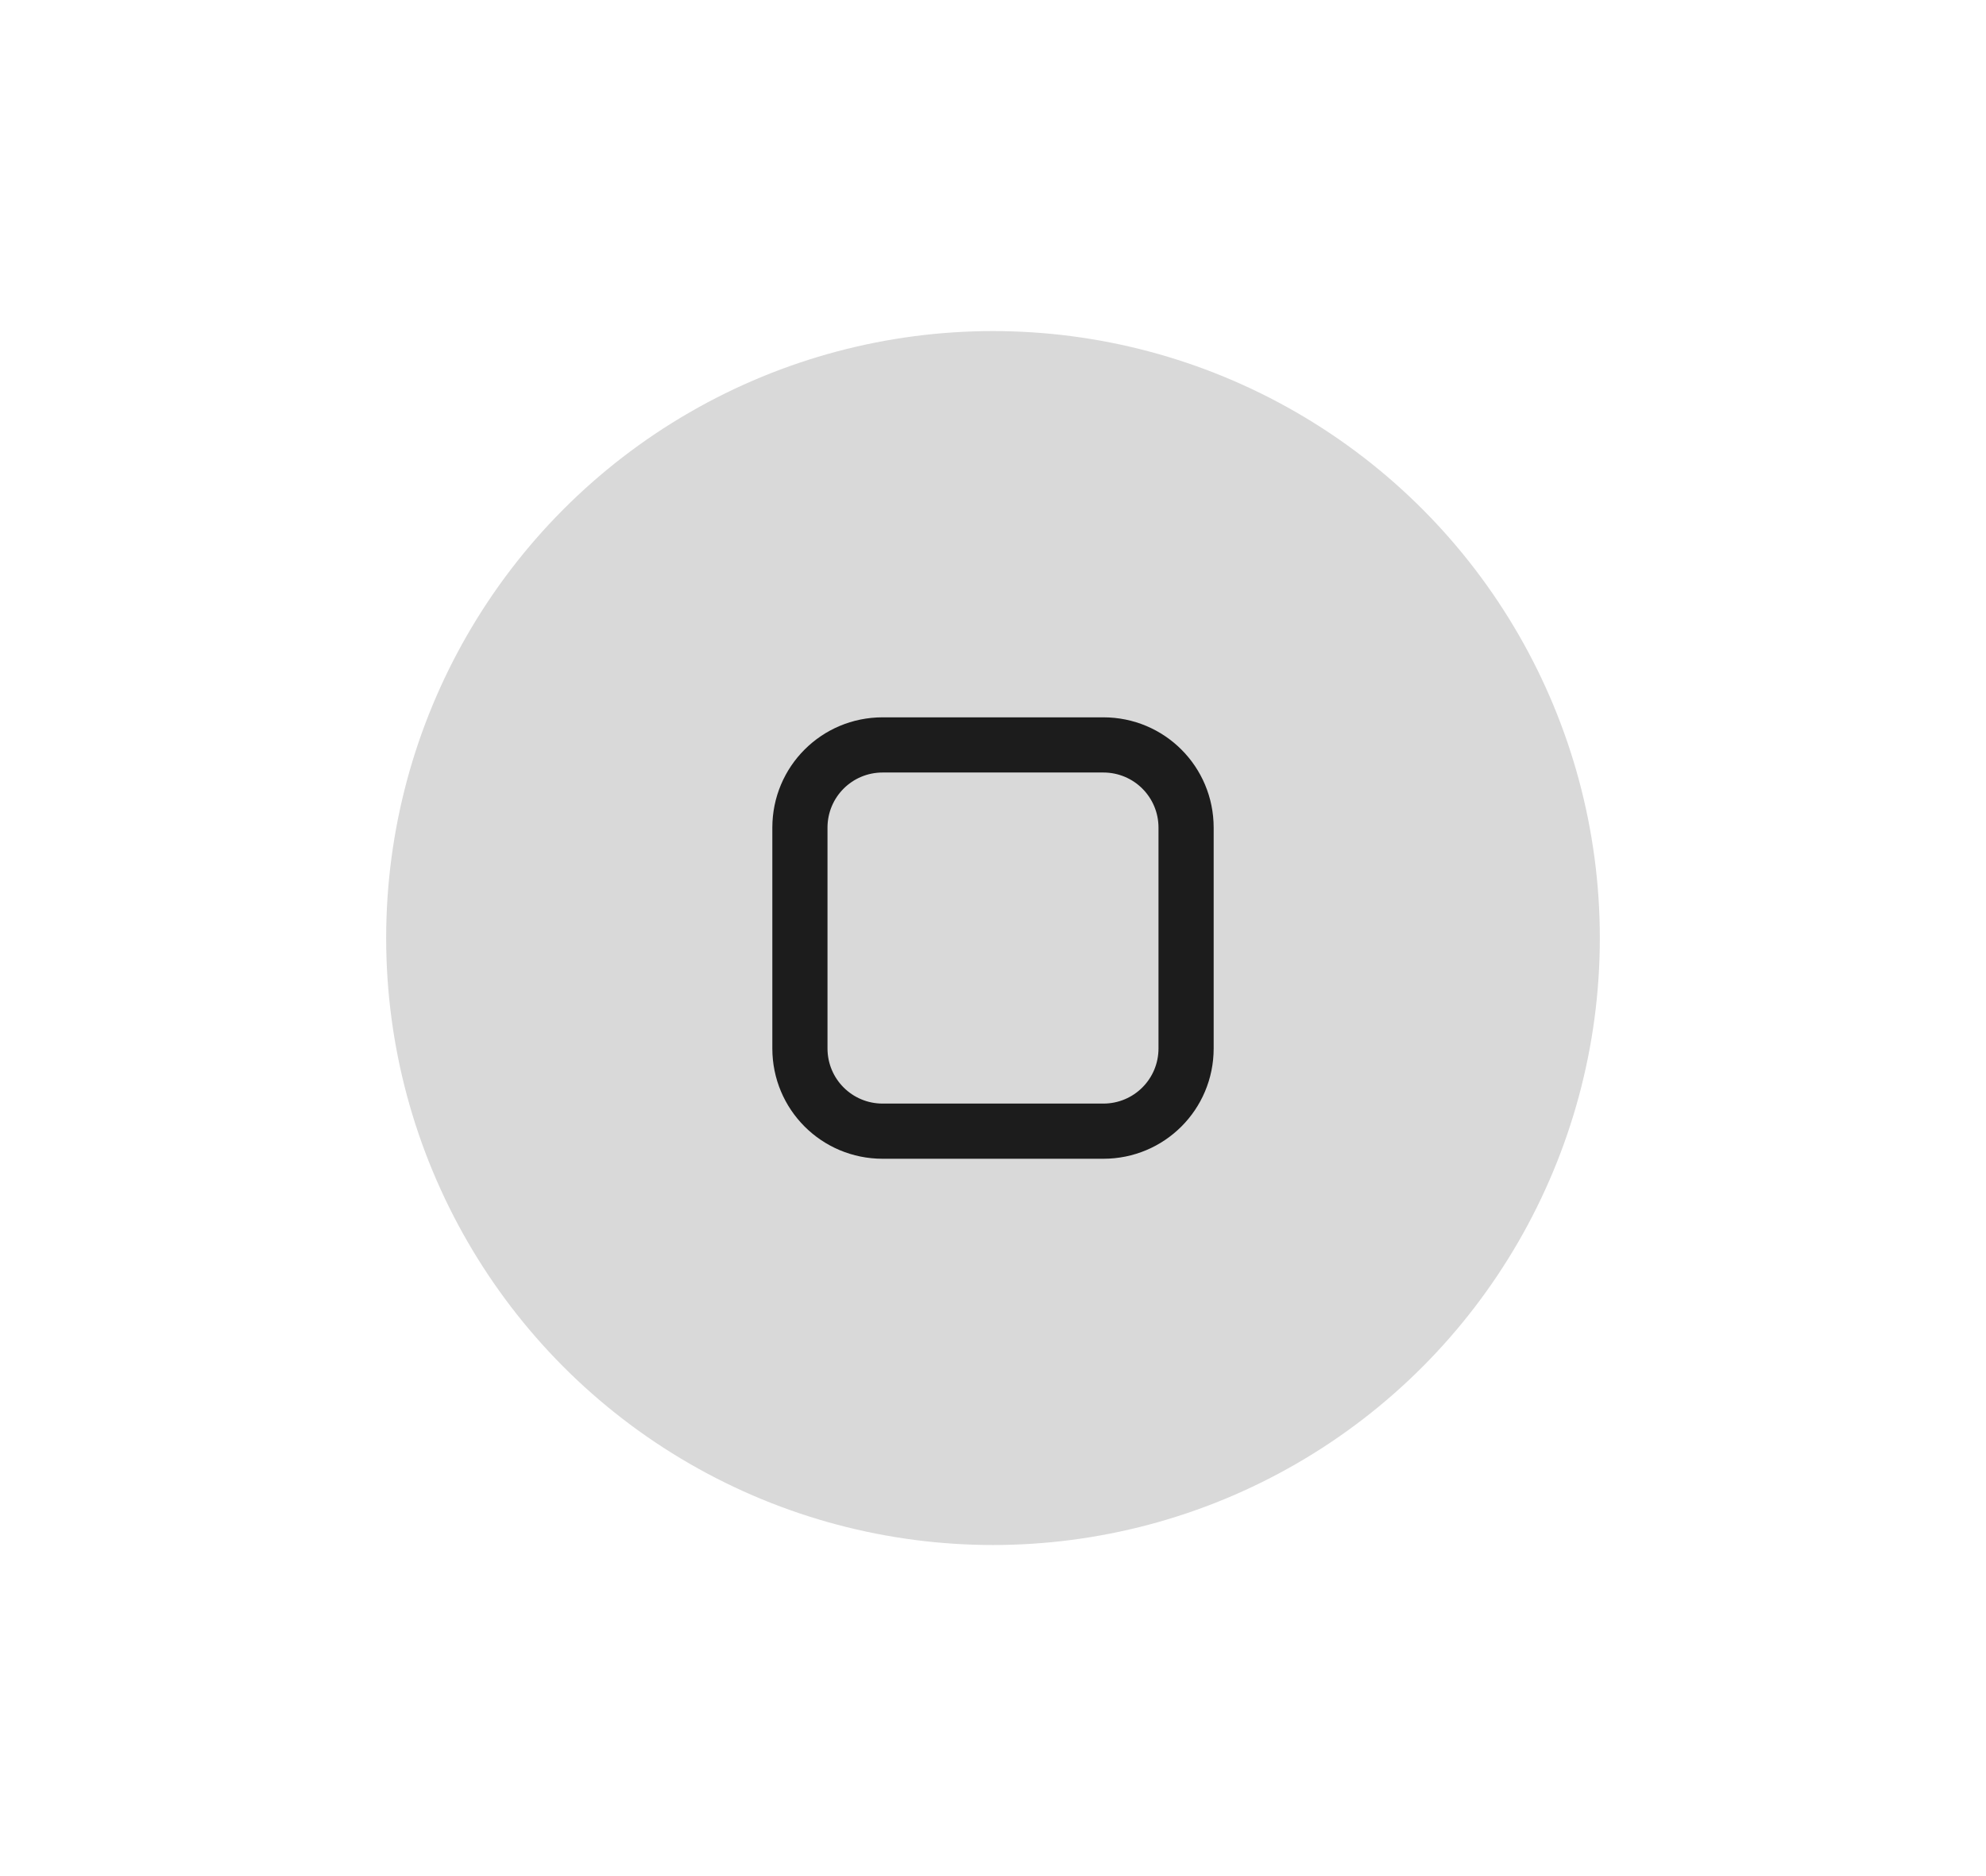 <svg xmlns="http://www.w3.org/2000/svg" width="36" height="34"><g transform="translate(-61 -626.362)"><path d="M21 585.362h36v34H21z" style="fill:none" transform="translate(40 41)"/><circle cx="79" cy="643.362" r="11" style="opacity:.15;fill:#000"/><path d="M77 639.362c-1.108 0-2 .892-2 2v4c0 1.108.892 2 2 2h4c1.108 0 2-.892 2-2v-4c0-1.108-.892-2-2-2zm0 1h4c.554 0 1 .446 1 1v4c0 .554-.446 1-1 1h-4c-.554 0-1-.446-1-1v-4c0-.554.446-1 1-1" style="opacity:.87;fill:#000;paint-order:stroke fill markers"/></g></svg>